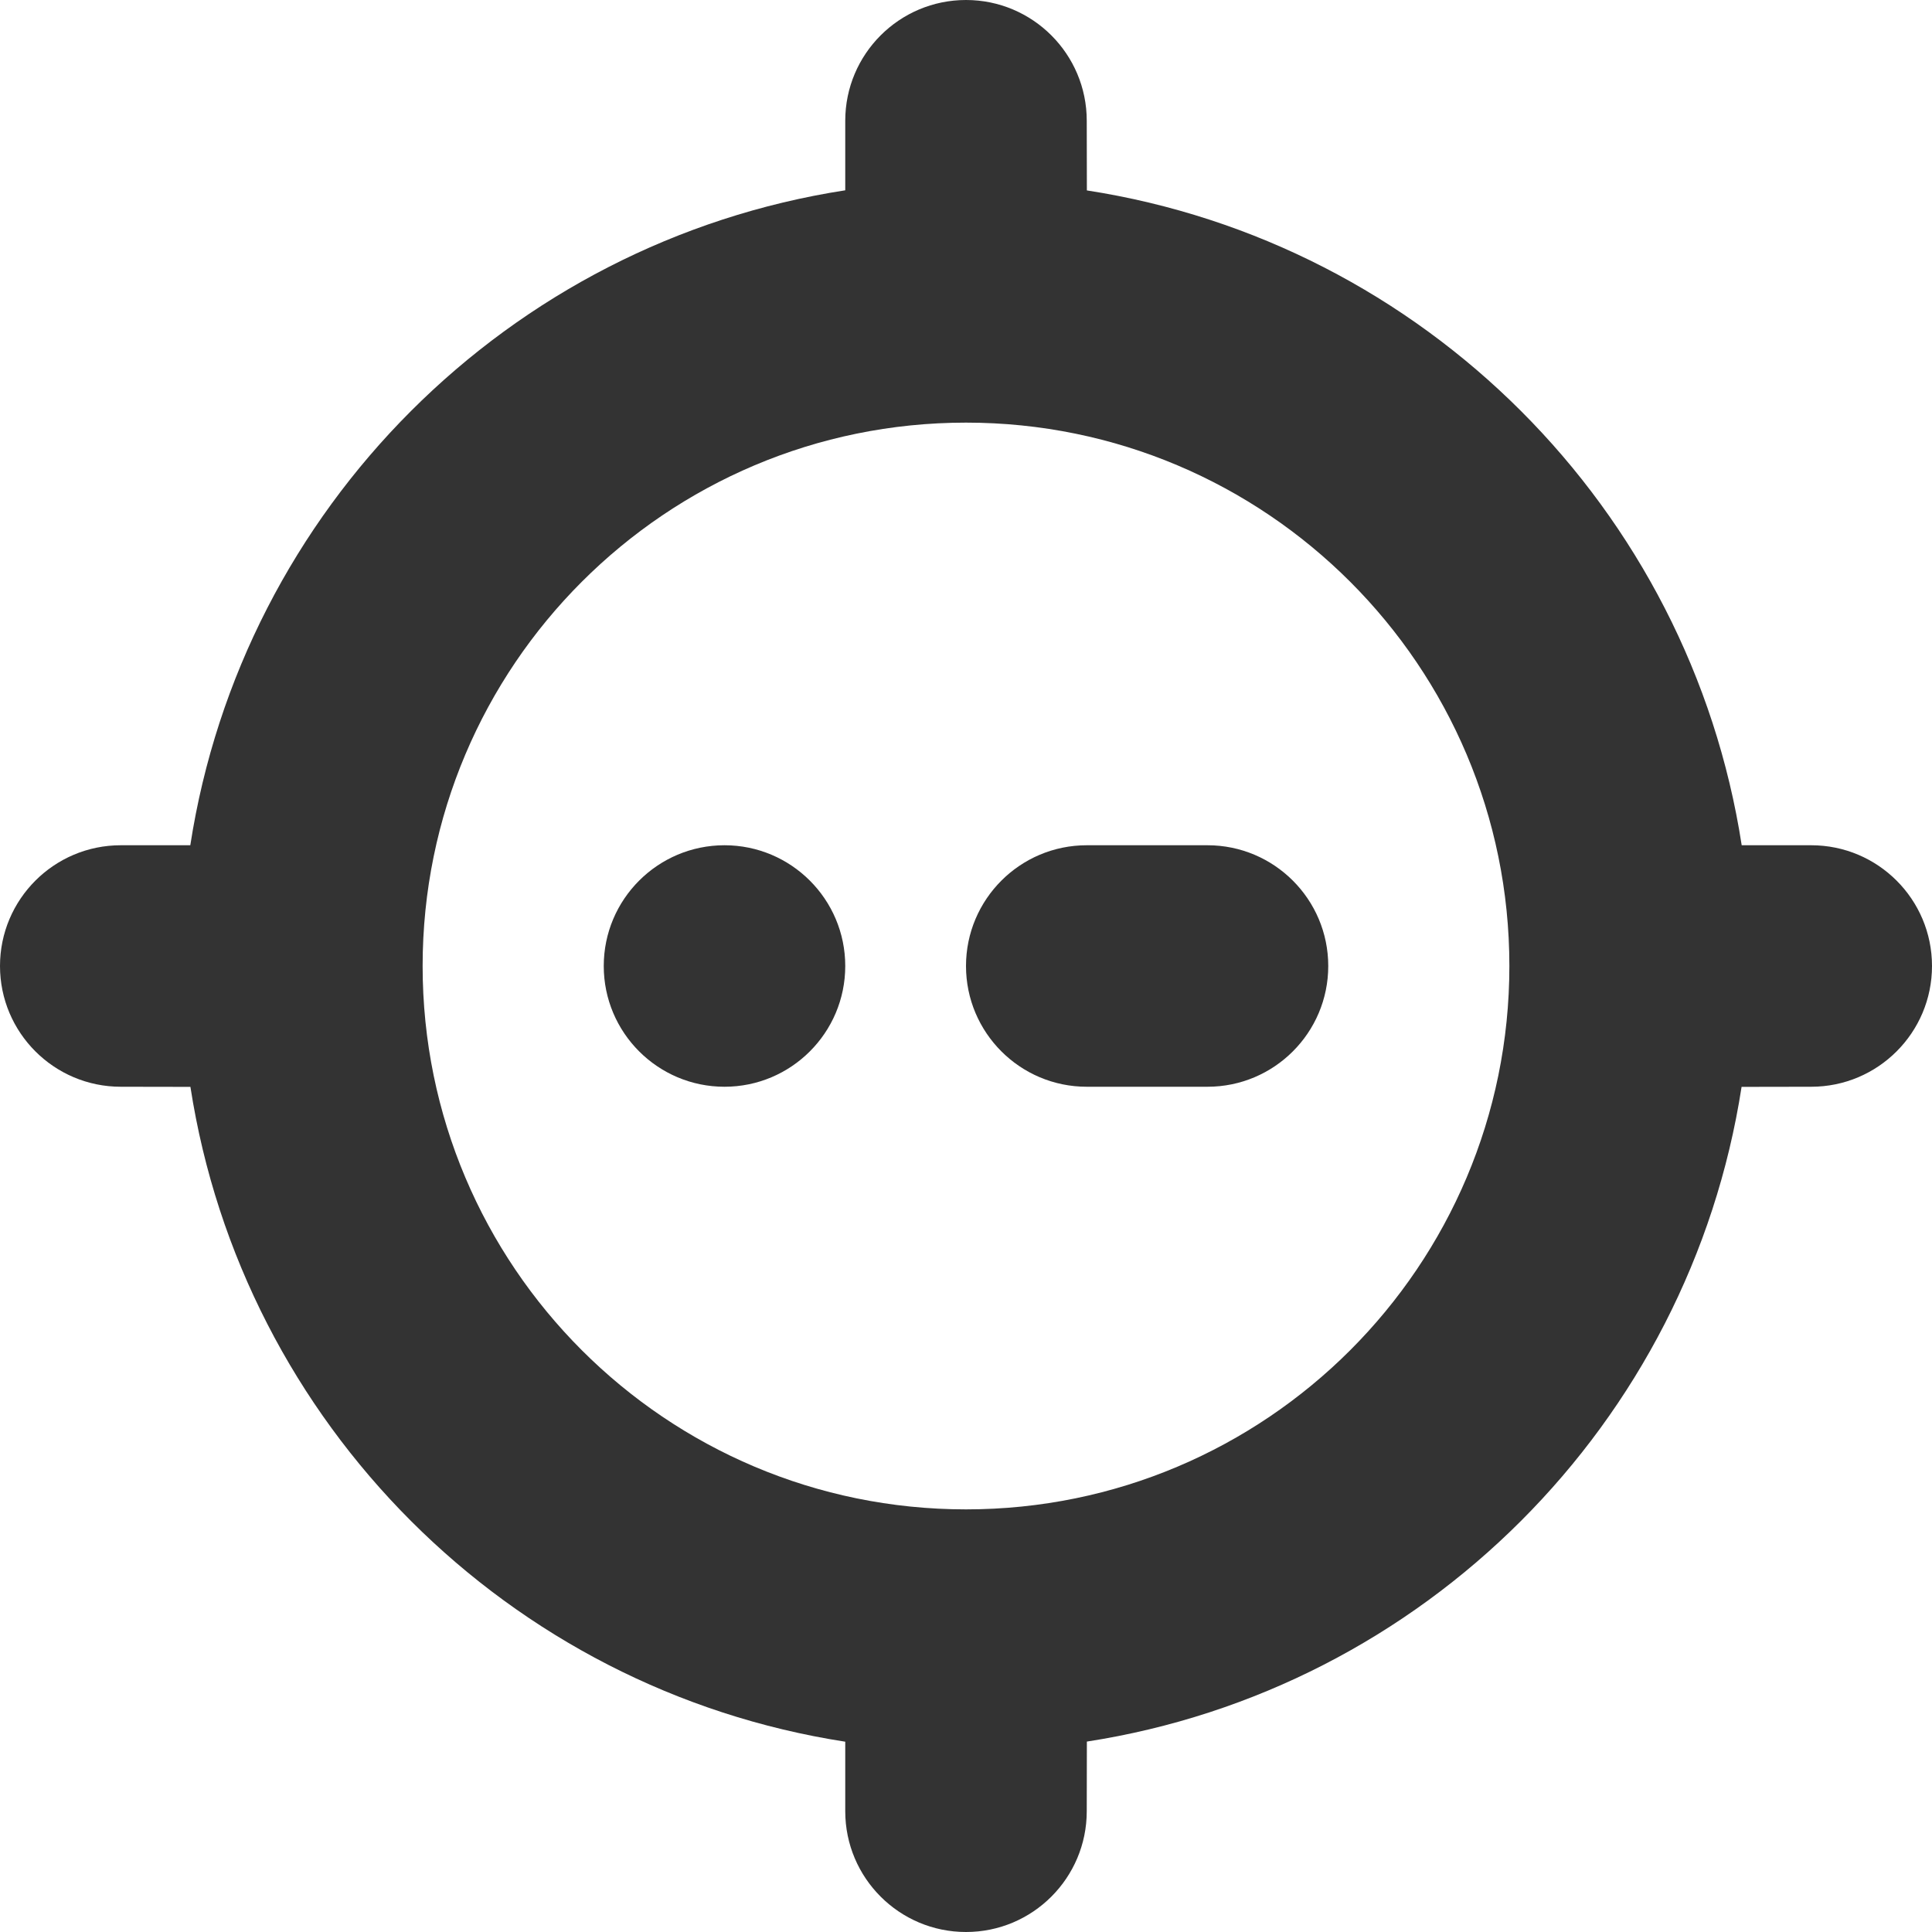 <svg width="16" height="16" viewBox="0 0 16 16" fill="none" xmlns="http://www.w3.org/2000/svg">
<g id="legacy / crosshair-tooltip" clip-path="url(#clip0_2761_487)">
<path id="icon" d="M8 0C8.552 0 9 0.448 9 1L9.001 1.577C11.79 2.008 13.993 4.211 14.424 7L15 7C15.552 7 16 7.448 16 8C16 8.552 15.552 9 15 9L14.423 9.001C13.992 11.789 11.789 13.992 9.001 14.423L9 15C9 15.552 8.552 16 8 16C7.448 16 7 15.552 7 15L7 14.424C4.211 13.993 2.008 11.79 1.577 9.001L1 9C0.448 9 0 8.552 0 8C0 7.448 0.448 7 1 7L1.576 7C2.007 4.211 4.211 2.007 7 1.576L7 1C7 0.448 7.448 0 8 0ZM8 3.5C5.515 3.5 3.5 5.515 3.5 8C3.5 10.485 5.515 12.5 8 12.5C10.485 12.5 12.5 10.485 12.5 8C12.5 5.515 10.485 3.5 8 3.5ZM6 7C6.552 7 7 7.448 7 8C7 8.552 6.552 9 6 9C5.448 9 5 8.552 5 8C5 7.448 5.448 7 6 7ZM10 7C10.552 7 11 7.448 11 8C11 8.552 10.552 9 10 9H9C8.448 9 8 8.552 8 8C8 7.448 8.448 7 9 7H10Z" fill="#333333"/>
</g>
<defs>
<clipPath id="clip0_2761_487">
<rect width="16" height="16" fill="white"/>
</clipPath>
</defs>
</svg>
